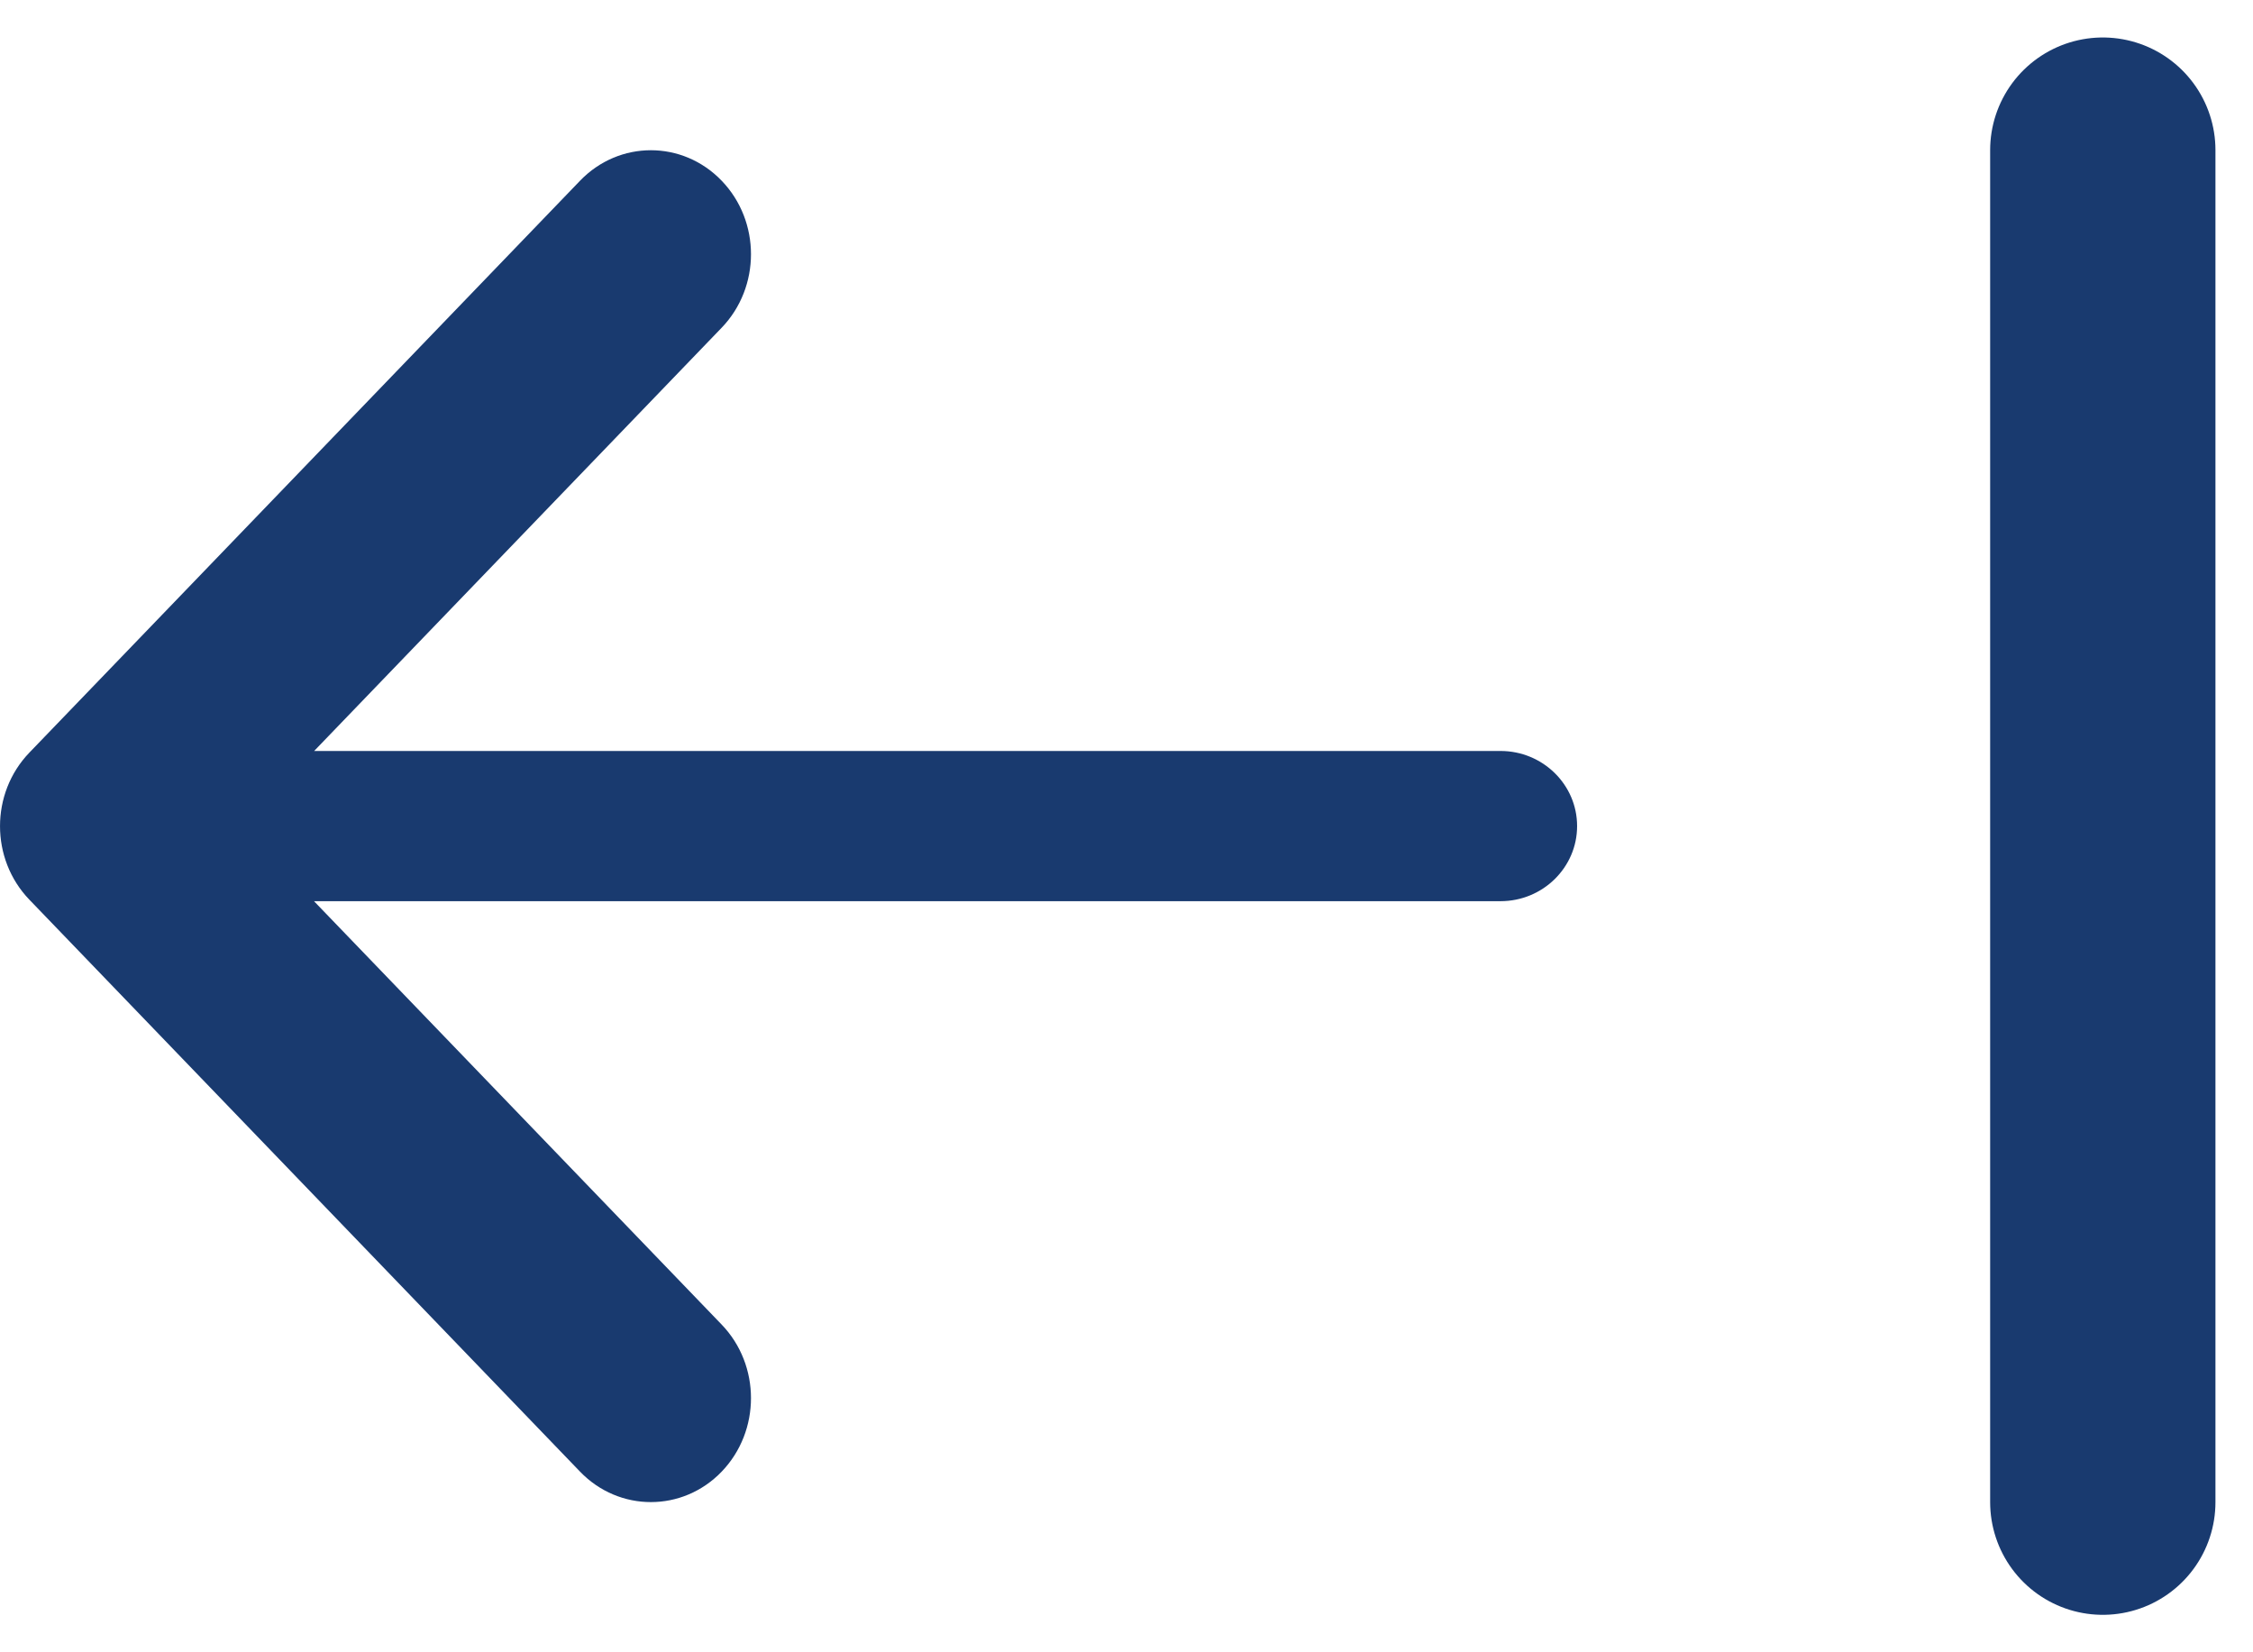 <svg width="30" height="22" viewBox="0 0 30 22" fill="none" xmlns="http://www.w3.org/2000/svg">
<path fill-rule="evenodd" clip-rule="evenodd" d="M7.724 19.595C8.245 20.135 9.089 20.135 9.609 19.595C10.13 19.054 10.13 18.177 9.609 17.636L4.181 11.999L19.98 11.999C20.543 11.999 21 11.551 21 10.999C21 10.447 20.543 9.999 19.98 9.999L4.183 9.999L9.609 4.364C10.13 3.823 10.13 2.946 9.609 2.406C9.089 1.865 8.245 1.865 7.724 2.406L0.391 10.021C-0.13 10.562 -0.13 11.438 0.391 11.979L7.724 19.595Z" fill="#193A6F"/>
<path d="M28 20.001V1.999" stroke="#193A6F" stroke-width="3" stroke-linecap="round"/>
</svg>
